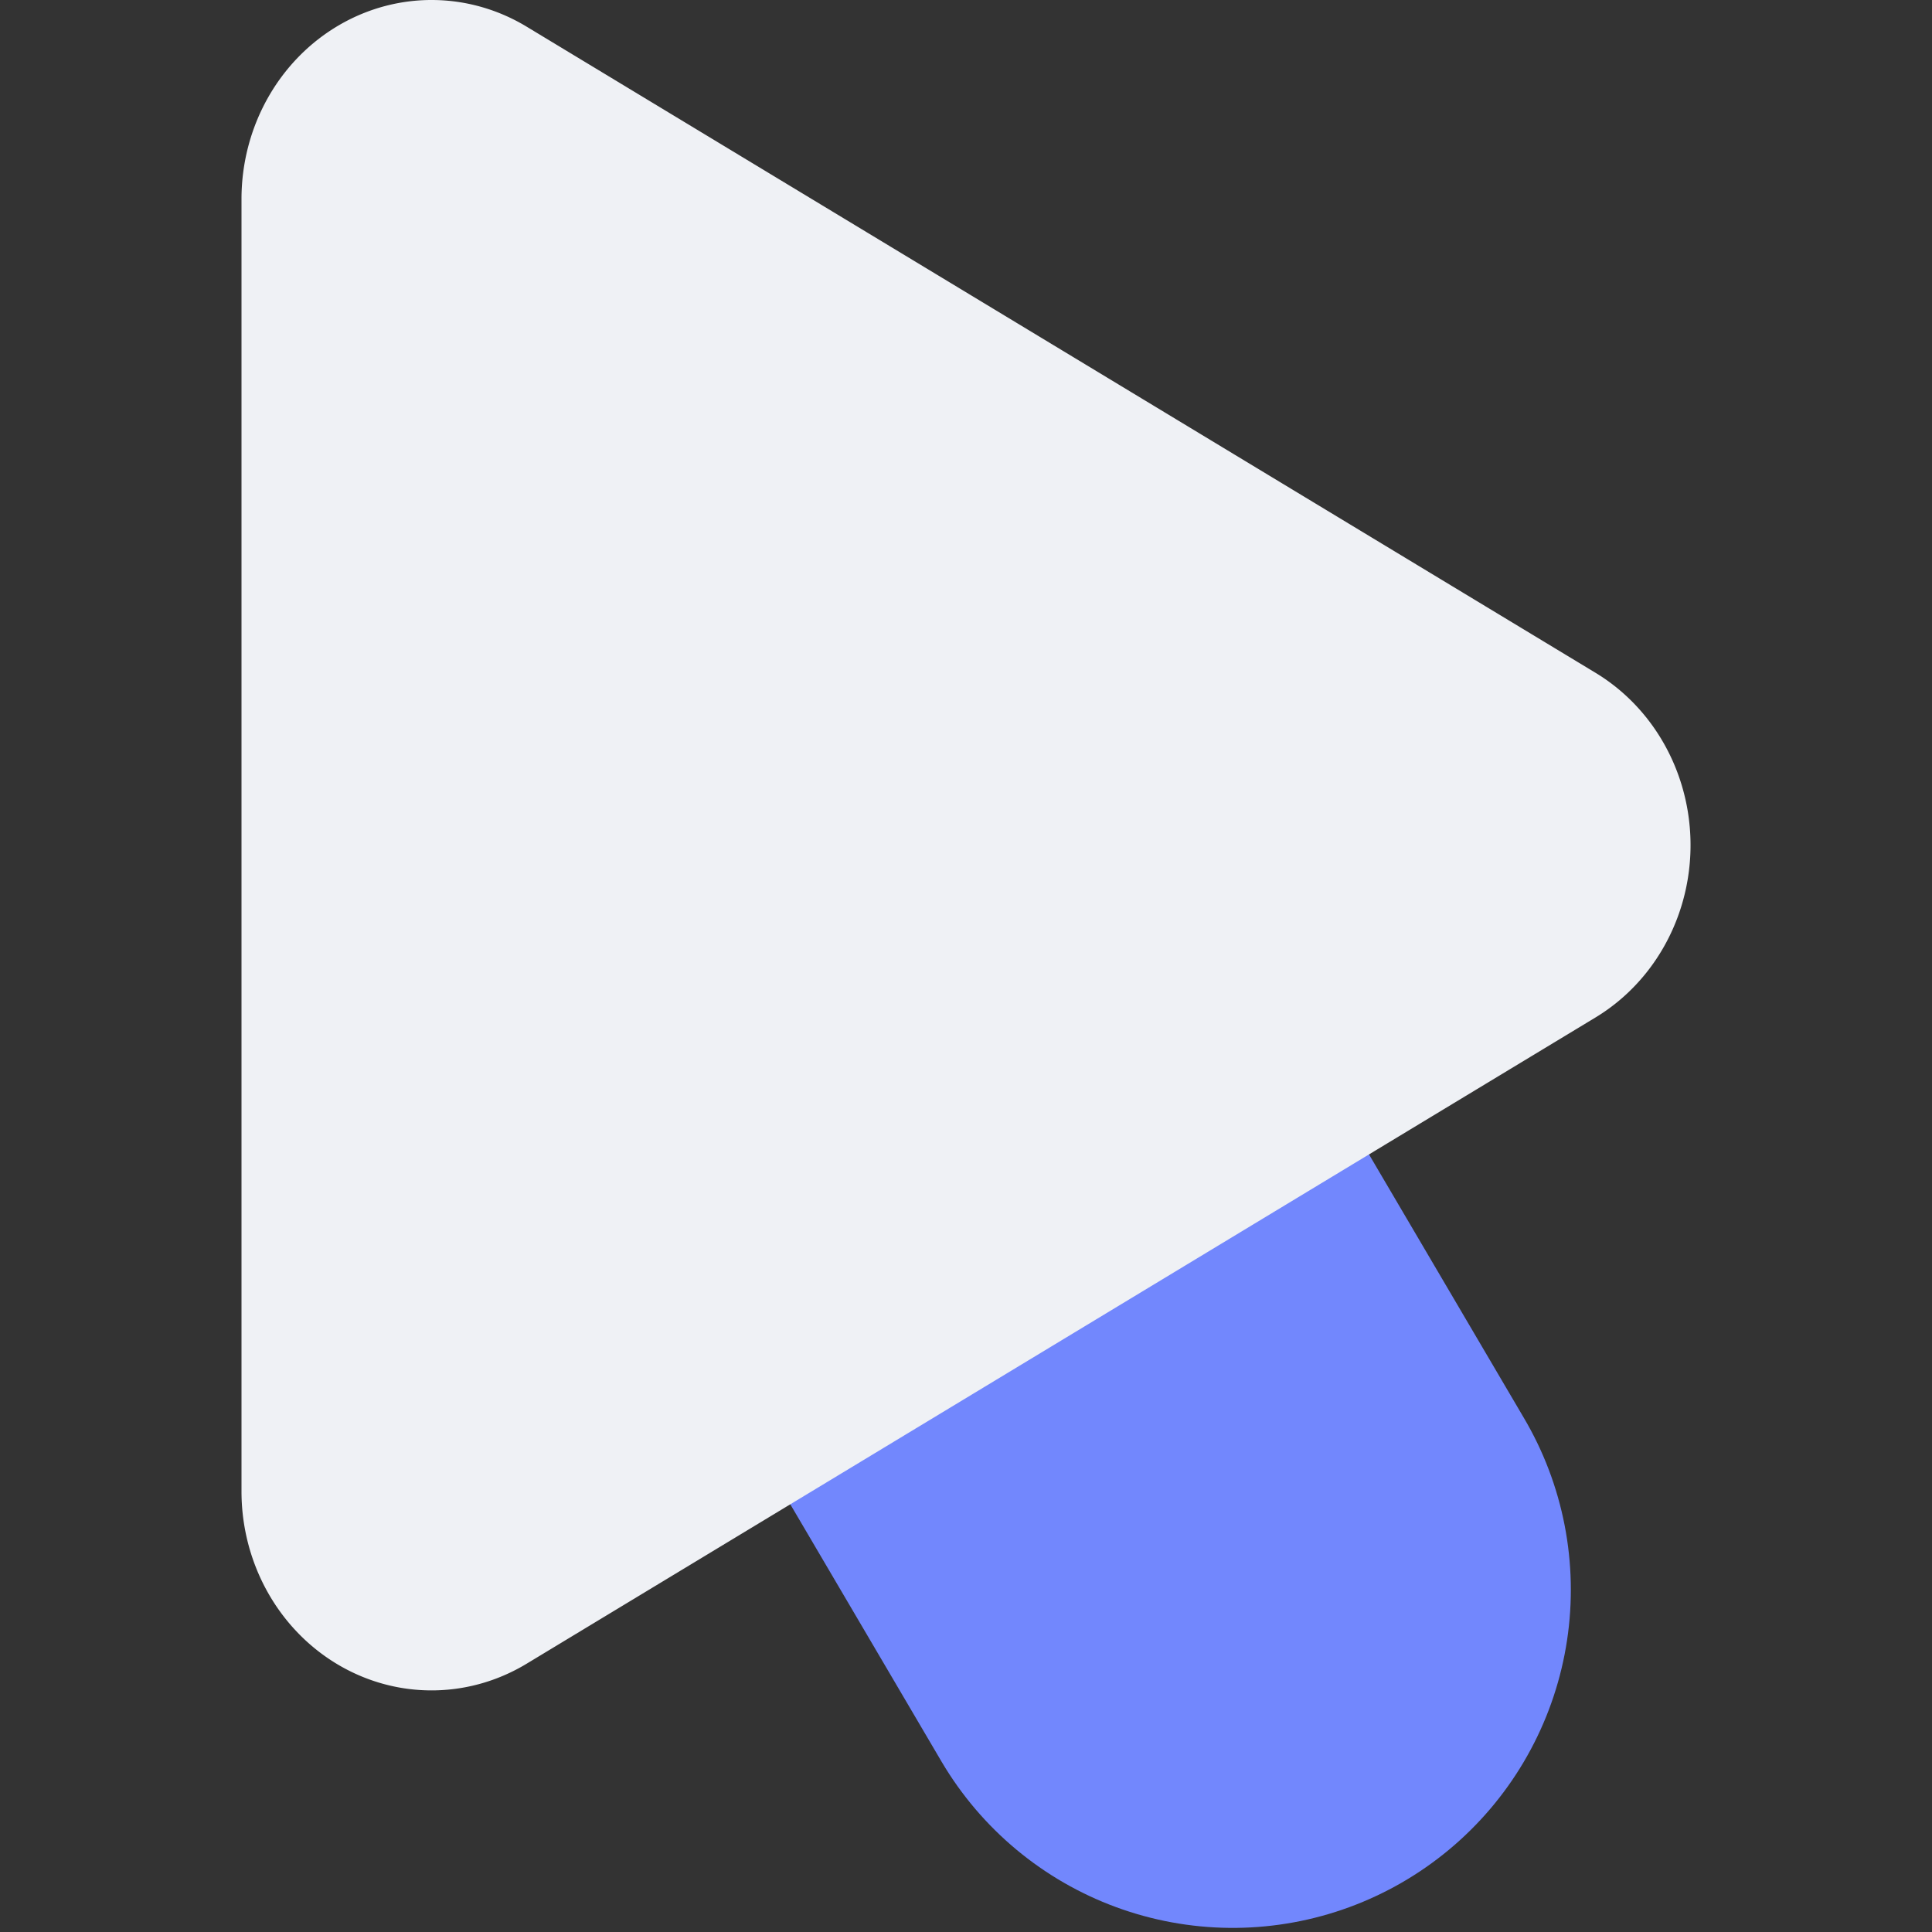 <svg xmlns="http://www.w3.org/2000/svg" width="16" height="16" version="1.1">
 <rect width="100%" height="100%" fill="#333333" stroke="none"/>
 <path style="fill:none;stroke:#7287fd;stroke-width:5.6;stroke-linecap:round" d="M 10.209,13.166 6.47,6.805"/>
 <path style="fill:#eff1f5" d="M 3.611,4.5404449e-4 A 1.574,1.648 0 0 0 2,1.647 V 12.351 a 1.574,1.648 0 0 0 2.36,1.428 L 13.212,8.427 a 1.574,1.648 0 0 0 0,-2.856 L 4.36,0.22 A 1.574,1.648 0 0 0 3.611,4.5404449e-4 Z"/>
</svg>

